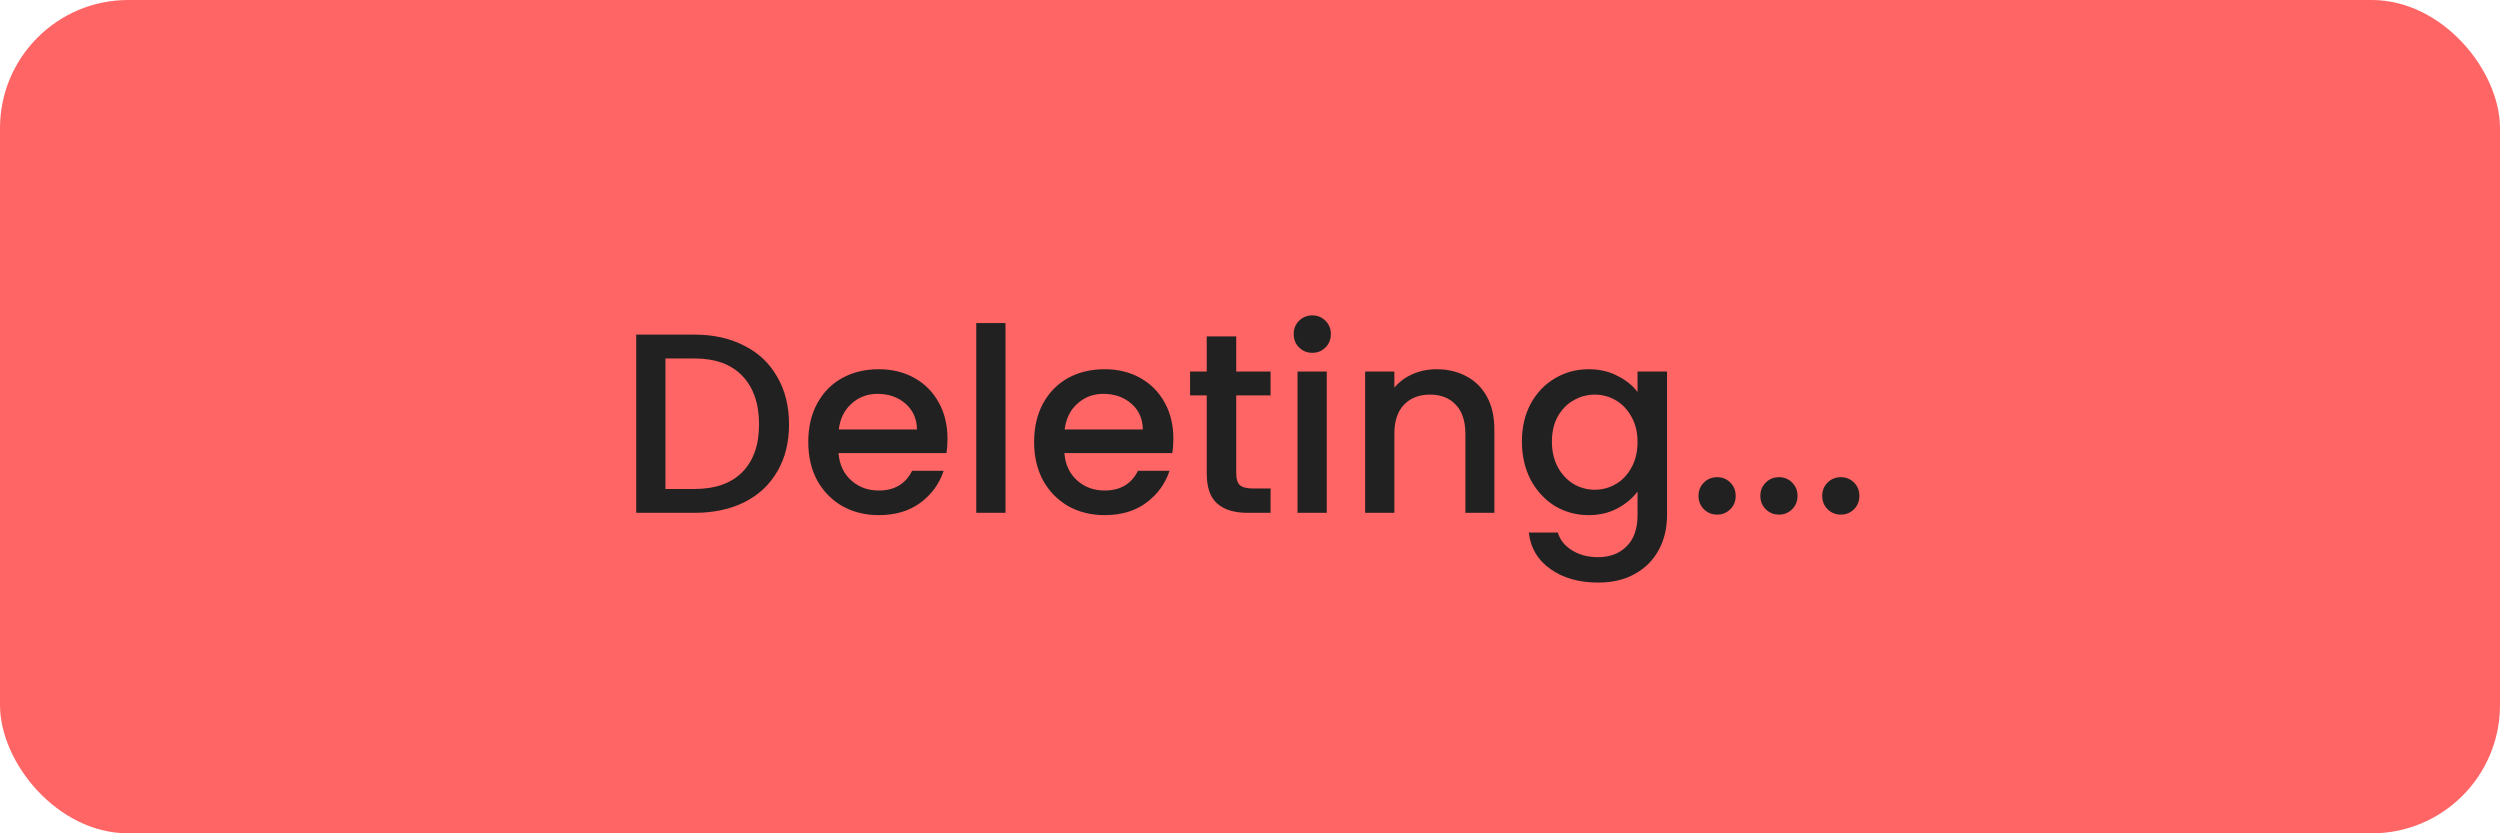 <svg width="156" height="52" viewBox="0 0 156 52" fill="none" xmlns="http://www.w3.org/2000/svg">
<rect width="156" height="52" rx="8" fill="#FF6565"/>
<path d="M43.332 20.88C44.516 20.88 45.551 21.109 46.436 21.568C47.332 22.016 48.02 22.667 48.5 23.52C48.991 24.363 49.236 25.349 49.236 26.48C49.236 27.611 48.991 28.592 48.5 29.424C48.02 30.256 47.332 30.896 46.436 31.344C45.551 31.781 44.516 32 43.332 32H39.7V20.88H43.332ZM43.332 30.512C44.633 30.512 45.631 30.16 46.324 29.456C47.017 28.752 47.364 27.76 47.364 26.48C47.364 25.189 47.017 24.181 46.324 23.456C45.631 22.731 44.633 22.368 43.332 22.368H41.524V30.512H43.332ZM59.124 27.376C59.124 27.707 59.102 28.005 59.06 28.272H52.324C52.377 28.976 52.638 29.541 53.108 29.968C53.577 30.395 54.153 30.608 54.836 30.608C55.817 30.608 56.51 30.197 56.916 29.376H58.884C58.617 30.187 58.132 30.853 57.428 31.376C56.734 31.888 55.87 32.144 54.836 32.144C53.993 32.144 53.236 31.957 52.564 31.584C51.902 31.2 51.38 30.667 50.996 29.984C50.622 29.291 50.436 28.491 50.436 27.584C50.436 26.677 50.617 25.883 50.98 25.2C51.353 24.507 51.87 23.973 52.532 23.6C53.204 23.227 53.972 23.04 54.836 23.04C55.668 23.04 56.409 23.221 57.06 23.584C57.71 23.947 58.217 24.459 58.58 25.12C58.942 25.771 59.124 26.523 59.124 27.376ZM57.22 26.8C57.209 26.128 56.969 25.589 56.5 25.184C56.03 24.779 55.449 24.576 54.756 24.576C54.126 24.576 53.588 24.779 53.14 25.184C52.692 25.579 52.425 26.117 52.34 26.8H57.22ZM62.743 20.16V32H60.919V20.16H62.743ZM73.218 27.376C73.218 27.707 73.196 28.005 73.153 28.272H66.418C66.471 28.976 66.732 29.541 67.201 29.968C67.671 30.395 68.247 30.608 68.93 30.608C69.911 30.608 70.604 30.197 71.01 29.376H72.978C72.711 30.187 72.225 30.853 71.522 31.376C70.828 31.888 69.964 32.144 68.93 32.144C68.087 32.144 67.329 31.957 66.657 31.584C65.996 31.2 65.474 30.667 65.09 29.984C64.716 29.291 64.529 28.491 64.529 27.584C64.529 26.677 64.711 25.883 65.073 25.2C65.447 24.507 65.964 23.973 66.626 23.6C67.297 23.227 68.066 23.04 68.93 23.04C69.761 23.04 70.503 23.221 71.153 23.584C71.804 23.947 72.311 24.459 72.674 25.12C73.036 25.771 73.218 26.523 73.218 27.376ZM71.314 26.8C71.303 26.128 71.063 25.589 70.594 25.184C70.124 24.779 69.543 24.576 68.85 24.576C68.22 24.576 67.681 24.779 67.234 25.184C66.785 25.579 66.519 26.117 66.433 26.8H71.314ZM77.141 24.672V29.552C77.141 29.883 77.215 30.123 77.365 30.272C77.525 30.411 77.791 30.48 78.165 30.48H79.284V32H77.844C77.023 32 76.394 31.808 75.957 31.424C75.519 31.04 75.3 30.416 75.3 29.552V24.672H74.26V23.184H75.3V20.992H77.141V23.184H79.284V24.672H77.141ZM81.894 22.016C81.563 22.016 81.286 21.904 81.062 21.68C80.838 21.456 80.726 21.179 80.726 20.848C80.726 20.517 80.838 20.24 81.062 20.016C81.286 19.792 81.563 19.68 81.894 19.68C82.214 19.68 82.486 19.792 82.71 20.016C82.934 20.24 83.046 20.517 83.046 20.848C83.046 21.179 82.934 21.456 82.71 21.68C82.486 21.904 82.214 22.016 81.894 22.016ZM82.79 23.184V32H80.966V23.184H82.79ZM89.632 23.04C90.326 23.04 90.944 23.184 91.488 23.472C92.043 23.76 92.475 24.187 92.784 24.752C93.094 25.317 93.248 26 93.248 26.8V32H91.44V27.072C91.44 26.283 91.243 25.68 90.848 25.264C90.454 24.837 89.915 24.624 89.232 24.624C88.55 24.624 88.006 24.837 87.6 25.264C87.206 25.68 87.008 26.283 87.008 27.072V32H85.184V23.184H87.008V24.192C87.307 23.829 87.686 23.547 88.144 23.344C88.614 23.141 89.11 23.04 89.632 23.04ZM99.127 23.04C99.81 23.04 100.412 23.179 100.935 23.456C101.468 23.723 101.884 24.059 102.183 24.464V23.184H104.023V32.144C104.023 32.955 103.852 33.675 103.511 34.304C103.17 34.944 102.674 35.445 102.023 35.808C101.383 36.171 100.615 36.352 99.719 36.352C98.524 36.352 97.532 36.069 96.743 35.504C95.954 34.949 95.506 34.192 95.399 33.232H97.207C97.346 33.691 97.639 34.059 98.087 34.336C98.546 34.624 99.09 34.768 99.719 34.768C100.455 34.768 101.047 34.544 101.495 34.096C101.954 33.648 102.183 32.997 102.183 32.144V30.672C101.874 31.088 101.452 31.44 100.919 31.728C100.396 32.005 99.799 32.144 99.127 32.144C98.359 32.144 97.655 31.952 97.015 31.568C96.386 31.173 95.884 30.629 95.511 29.936C95.148 29.232 94.967 28.437 94.967 27.552C94.967 26.667 95.148 25.883 95.511 25.2C95.884 24.517 96.386 23.989 97.015 23.616C97.655 23.232 98.359 23.04 99.127 23.04ZM102.183 27.584C102.183 26.976 102.055 26.448 101.799 26C101.554 25.552 101.228 25.211 100.823 24.976C100.418 24.741 99.98 24.624 99.511 24.624C99.042 24.624 98.604 24.741 98.199 24.976C97.794 25.2 97.463 25.536 97.207 25.984C96.962 26.421 96.839 26.944 96.839 27.552C96.839 28.16 96.962 28.693 97.207 29.152C97.463 29.611 97.794 29.963 98.199 30.208C98.615 30.443 99.052 30.56 99.511 30.56C99.98 30.56 100.418 30.443 100.823 30.208C101.228 29.973 101.554 29.632 101.799 29.184C102.055 28.725 102.183 28.192 102.183 27.584ZM107.155 32.112C106.824 32.112 106.547 32 106.323 31.776C106.099 31.552 105.987 31.275 105.987 30.944C105.987 30.613 106.099 30.336 106.323 30.112C106.547 29.888 106.824 29.776 107.155 29.776C107.475 29.776 107.747 29.888 107.971 30.112C108.195 30.336 108.307 30.613 108.307 30.944C108.307 31.275 108.195 31.552 107.971 31.776C107.747 32 107.475 32.112 107.155 32.112ZM111.014 32.112C110.683 32.112 110.406 32 110.182 31.776C109.958 31.552 109.846 31.275 109.846 30.944C109.846 30.613 109.958 30.336 110.182 30.112C110.406 29.888 110.683 29.776 111.014 29.776C111.334 29.776 111.606 29.888 111.83 30.112C112.054 30.336 112.166 30.613 112.166 30.944C112.166 31.275 112.054 31.552 111.83 31.776C111.606 32 111.334 32.112 111.014 32.112ZM114.874 32.112C114.543 32.112 114.266 32 114.042 31.776C113.818 31.552 113.706 31.275 113.706 30.944C113.706 30.613 113.818 30.336 114.042 30.112C114.266 29.888 114.543 29.776 114.874 29.776C115.194 29.776 115.466 29.888 115.69 30.112C115.914 30.336 116.026 30.613 116.026 30.944C116.026 31.275 115.914 31.552 115.69 31.776C115.466 32 115.194 32.112 114.874 32.112Z" fill="#212121"/>
</svg>

